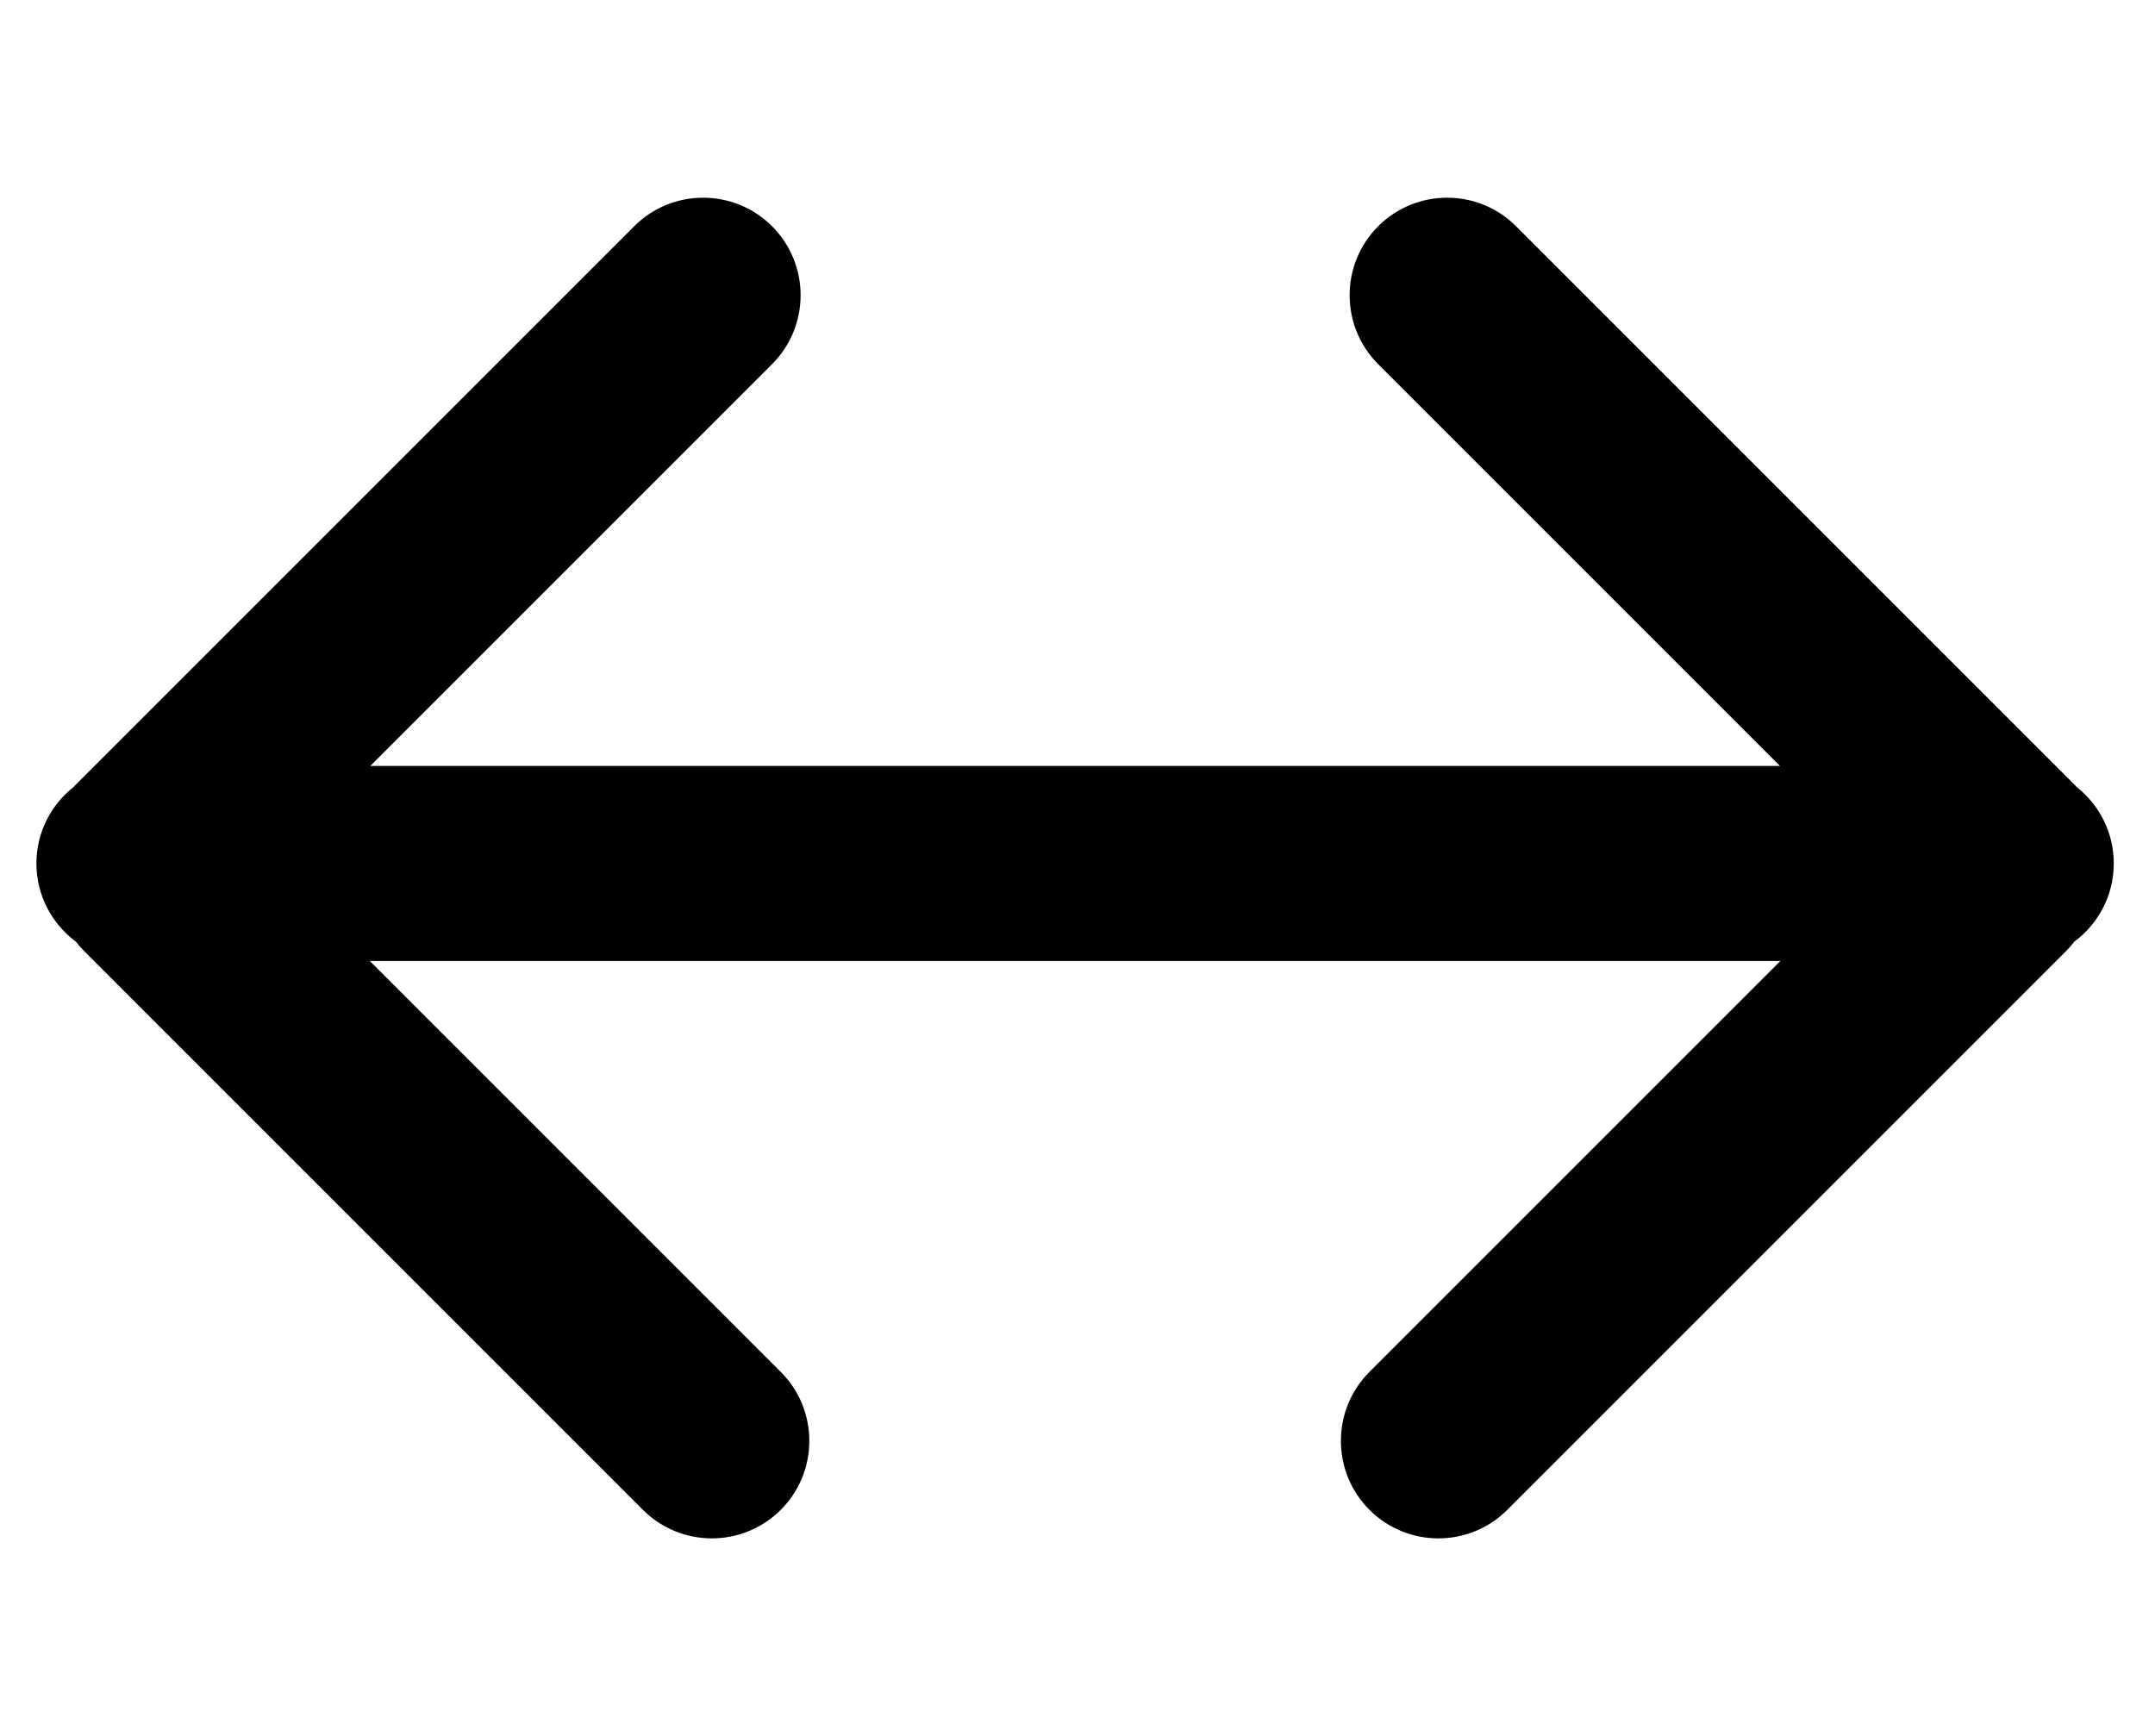 <?xml version="1.0" encoding="utf-8"?>
<!-- Generator: Adobe Illustrator 15.0.2, SVG Export Plug-In . SVG Version: 6.00 Build 0)  -->
<!DOCTYPE svg PUBLIC "-//W3C//DTD SVG 1.1//EN" "http://www.w3.org/Graphics/SVG/1.1/DTD/svg11.dtd">
<svg version="1.1" id="Layer_1" xmlns="http://www.w3.org/2000/svg" xmlns:xlink="http://www.w3.org/1999/xlink" x="0px" y="0px"
	 width="124.125px" height="100px" viewBox="0 0 124.125 100" enable-background="new 0 0 124.125 100" xml:space="preserve">
<path d="M119.607,45.328c-0.027-0.031-0.053-0.062-0.082-0.092L87.322,13.033c-2.19-2.193-5.748-2.193-7.941-0.001
	c-2.192,2.194-2.192,5.75,0,7.944l23.143,23.142H82.135h-40.42H21.328L44.47,20.976c2.192-2.193,2.192-5.75,0-7.944
	c-2.193-2.192-5.751-2.192-7.942,0.001L4.325,45.236c-0.029,0.029-0.055,0.061-0.082,0.092c-1.305,1.028-2.145,2.619-2.145,4.408
	c0,1.846,0.896,3.479,2.271,4.502c0.14,0.182,0.29,0.356,0.457,0.523L37.03,86.967c2.192,2.193,5.748,2.193,7.942,0
	c2.192-2.193,2.192-5.751,0-7.943l-23.67-23.67h20.413h40.42h20.413l-23.67,23.67c-2.192,2.192-2.192,5.75,0,7.943
	c2.194,2.193,5.75,2.193,7.942,0l32.203-32.203c0.166-0.168,0.316-0.344,0.456-0.524c1.376-1.022,2.271-2.656,2.271-4.502
	C121.752,47.947,120.912,46.356,119.607,45.328z"/>
</svg>
